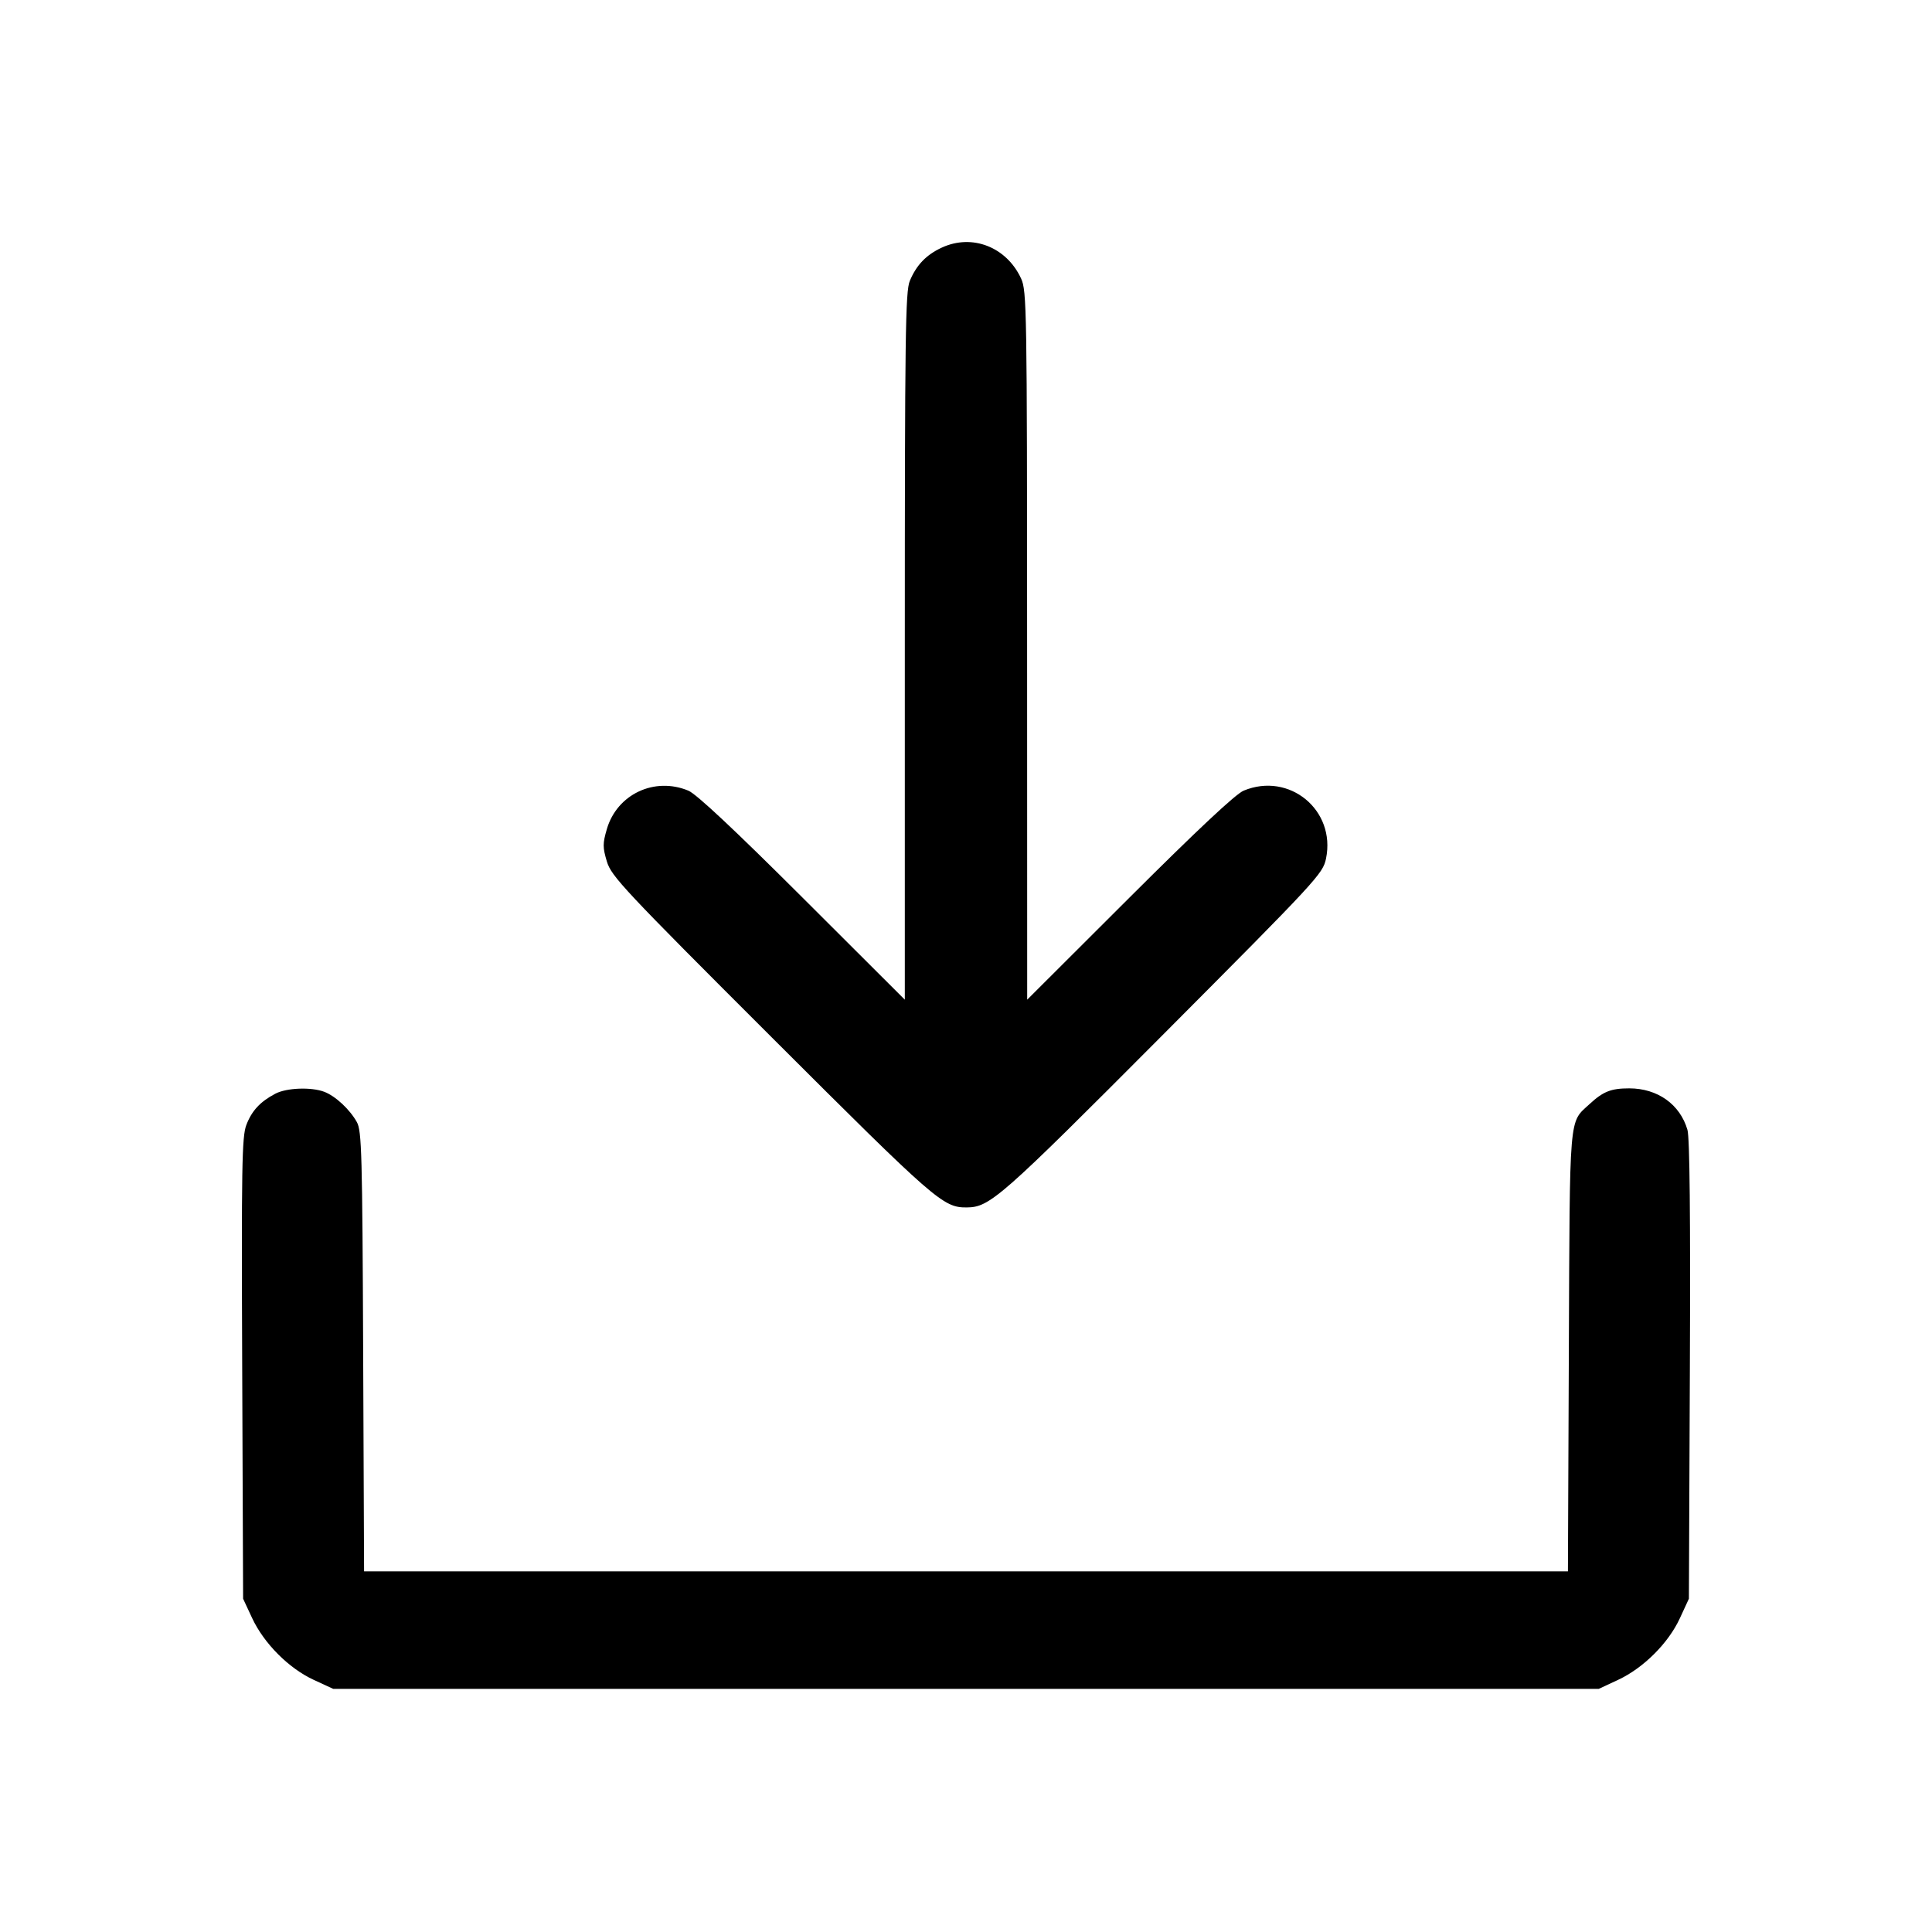 <svg fill="currentColor" viewBox="0 0 256 256" xmlns="http://www.w3.org/2000/svg"><path d="M124.800 32.806 C 122.735 33.760,121.435 35.110,120.554 37.219 C 119.971 38.613,119.893 44.326,119.893 85.631 L 119.893 132.462 106.347 118.944 C 97.319 109.936,92.271 105.207,91.214 104.767 C 86.719 102.897,81.753 105.243,80.407 109.871 C 79.853 111.777,79.854 112.282,80.412 114.149 C 80.999 116.109,82.627 117.846,102.283 137.478 C 123.985 159.154,124.968 160.012,128.093 159.991 C 131.158 159.970,132.524 158.768,154.092 137.112 C 174.603 116.518,175.292 115.774,175.706 113.757 C 177.024 107.343,170.837 102.249,164.786 104.767 C 163.729 105.207,158.681 109.936,149.653 118.944 L 136.107 132.462 136.097 85.538 C 136.088 40.829,136.051 38.533,135.300 36.907 C 133.370 32.725,128.823 30.949,124.800 32.806 M36.480 144.922 C 34.469 145.983,33.356 147.186,32.637 149.078 C 32.053 150.613,31.987 154.550,32.093 181.333 L 32.213 211.840 33.407 214.400 C 34.974 217.760,38.261 221.060,41.555 222.583 L 44.160 223.787 128.000 223.787 L 211.840 223.787 214.400 222.593 C 217.760 221.026,221.060 217.739,222.583 214.445 L 223.787 211.840 223.916 181.547 C 224.003 161.217,223.898 150.746,223.596 149.711 C 222.612 146.332,219.639 144.213,215.882 144.213 C 213.472 144.213,212.429 144.626,210.629 146.292 C 207.863 148.851,208.012 147.078,207.879 179.093 L 207.758 208.213 128.000 208.213 L 48.242 208.213 48.121 179.093 C 48.012 152.898,47.929 149.845,47.291 148.693 C 46.355 147.002,44.448 145.230,42.959 144.667 C 41.224 144.012,37.964 144.140,36.480 144.922 " stroke="none" fill-rule="evenodd"></path></svg>